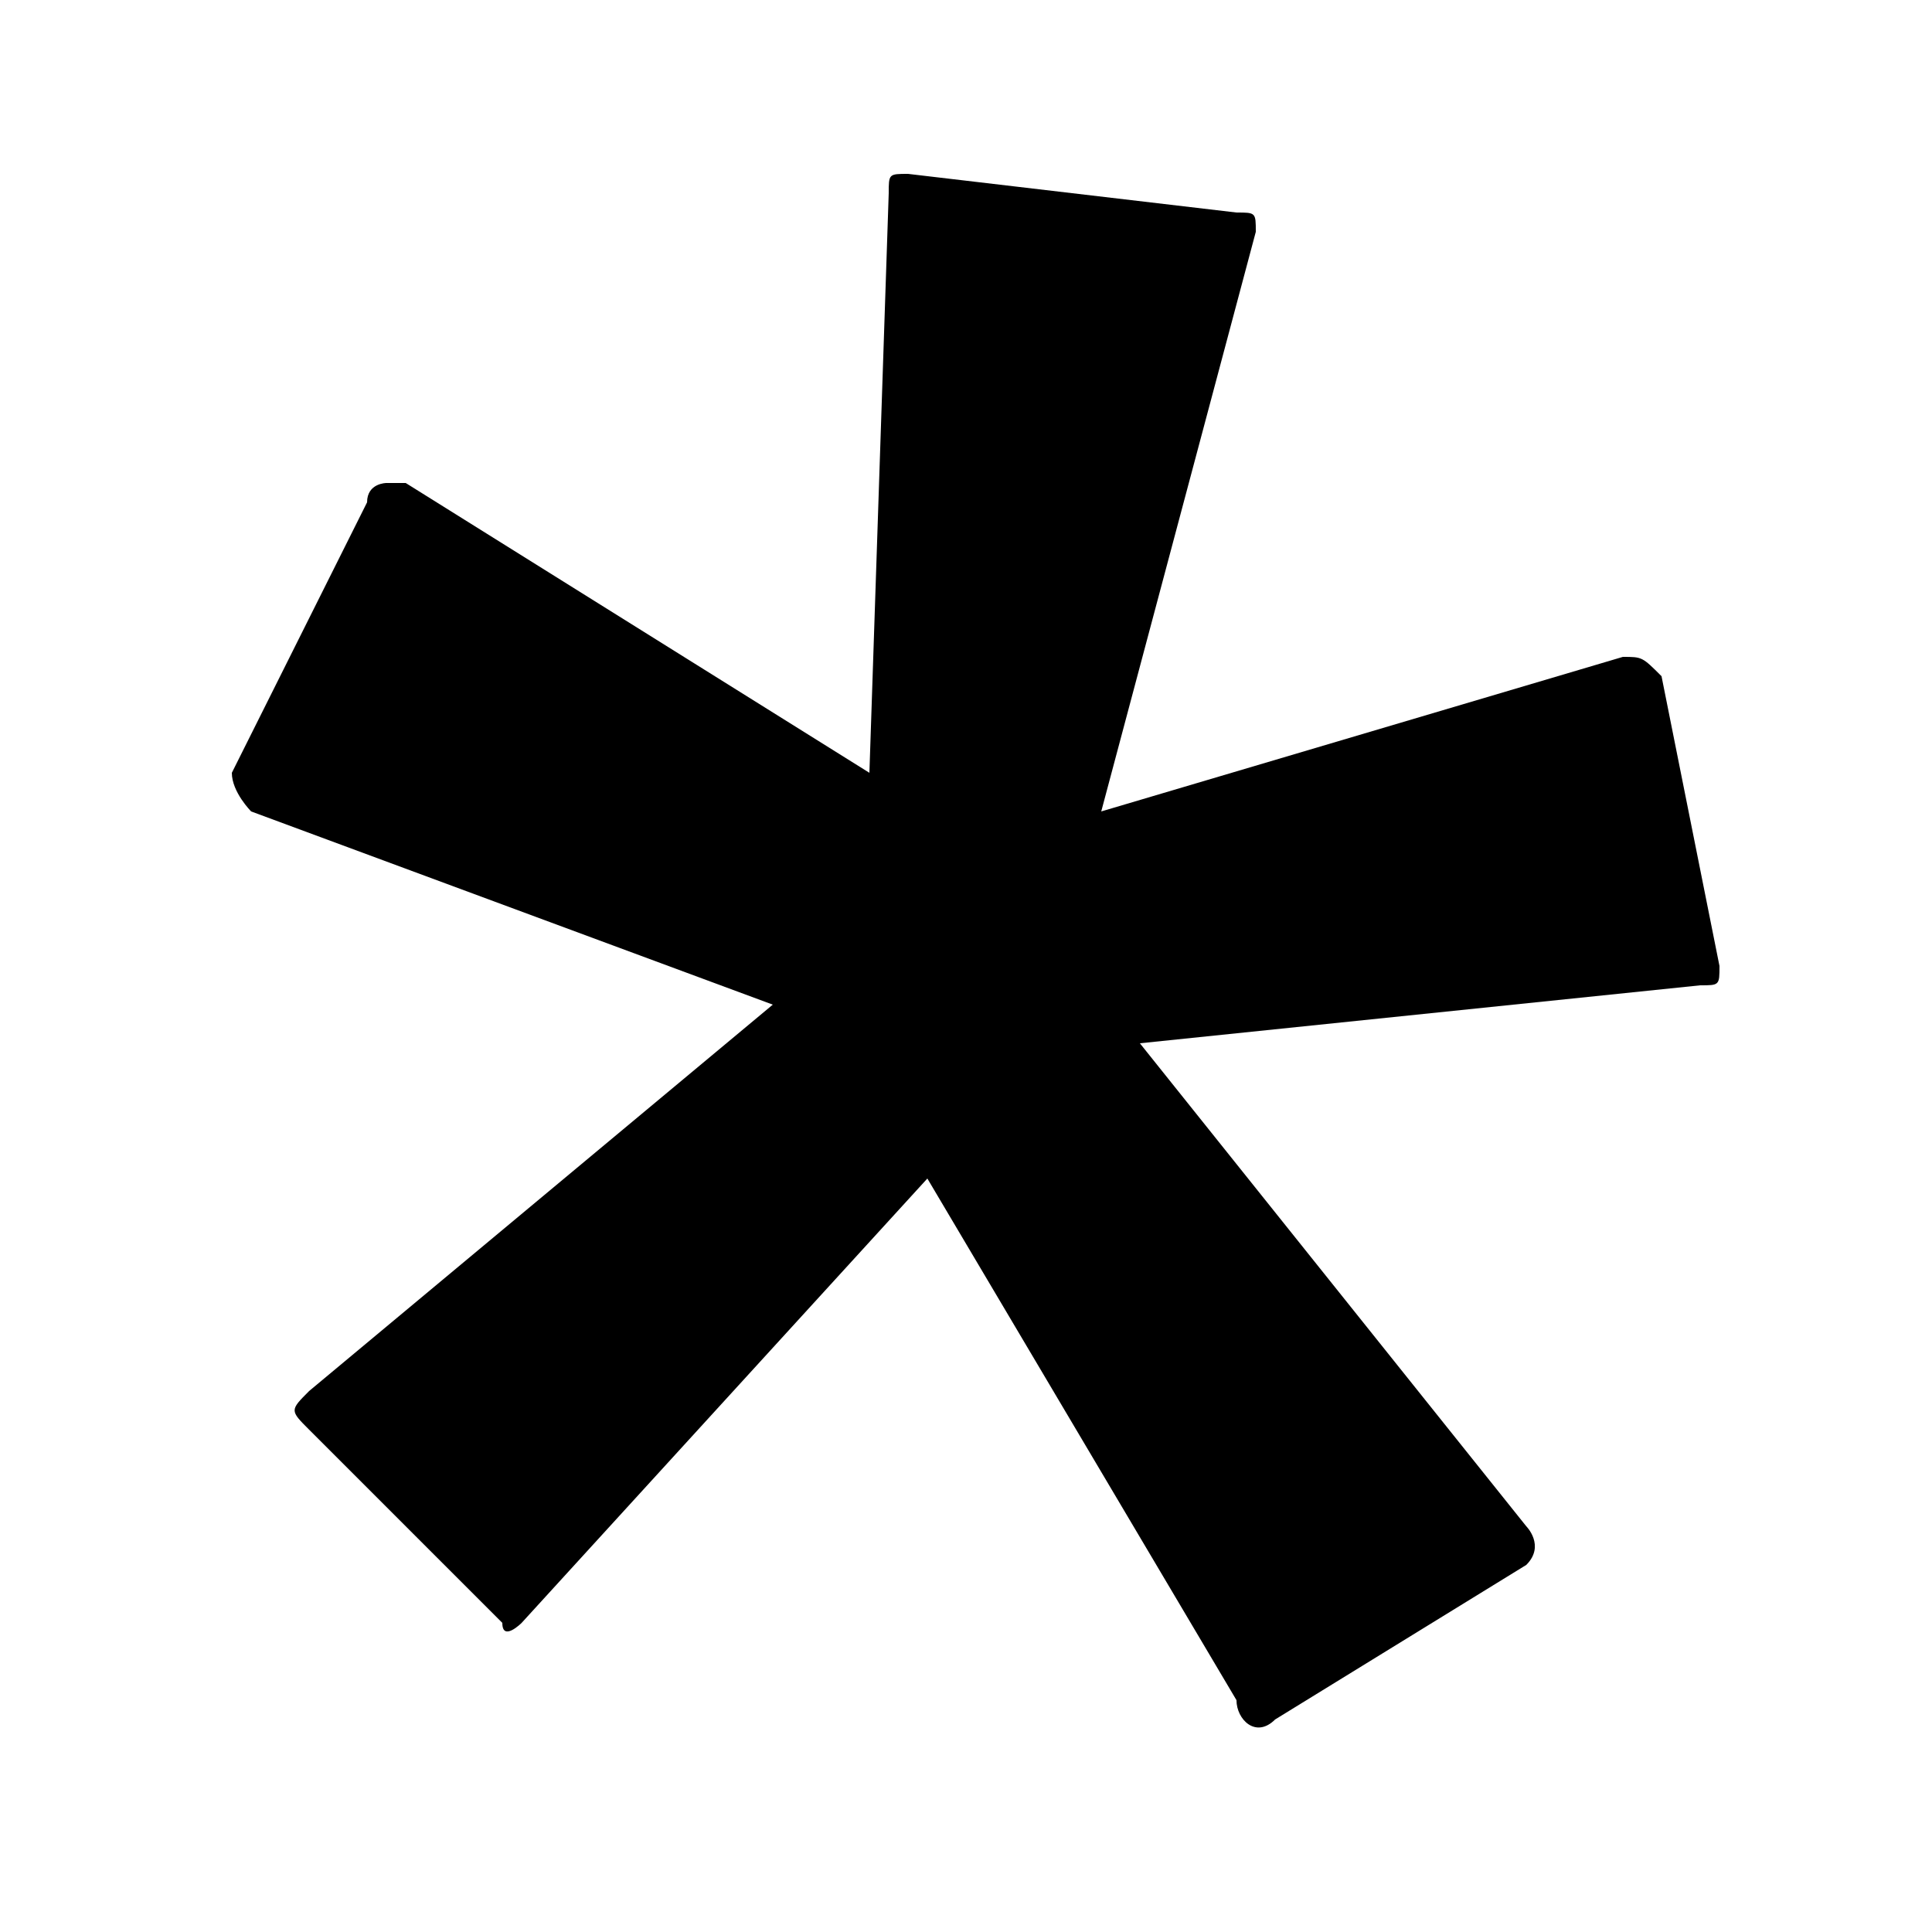 <svg xmlns="http://www.w3.org/2000/svg" viewBox="0 0 10 10" width="10" height="10"><path d="M7.9,7.9C7.9,7.9,8,8,7.9,8.1L6.6,8.9C6.5,9,6.4,8.9,6.4,8.8L4.8,6.1L2.7,8.4c0,0-0.1,0.1-0.1,0l-1-1c-0.1-0.1-0.1-0.1,0-0.2l2.4-2l-2.7-1c0,0-0.1-0.1-0.1-0.2l0.7-1.4C1.9,2.5,2,2.5,2,2.5c0,0,0,0,0.1,0l2.4,1.5l0.1-3c0-0.1,0-0.1,0.1-0.1c0,0,0,0,0,0l1.7,0.2c0.1,0,0.1,0,0.1,0.1l-0.8,3l2.7-0.8c0.1,0,0.1,0,0.2,0.1L8.9,5c0,0.1,0,0.1-0.1,0.1L5.9,5.4L7.9,7.9z"/></svg>